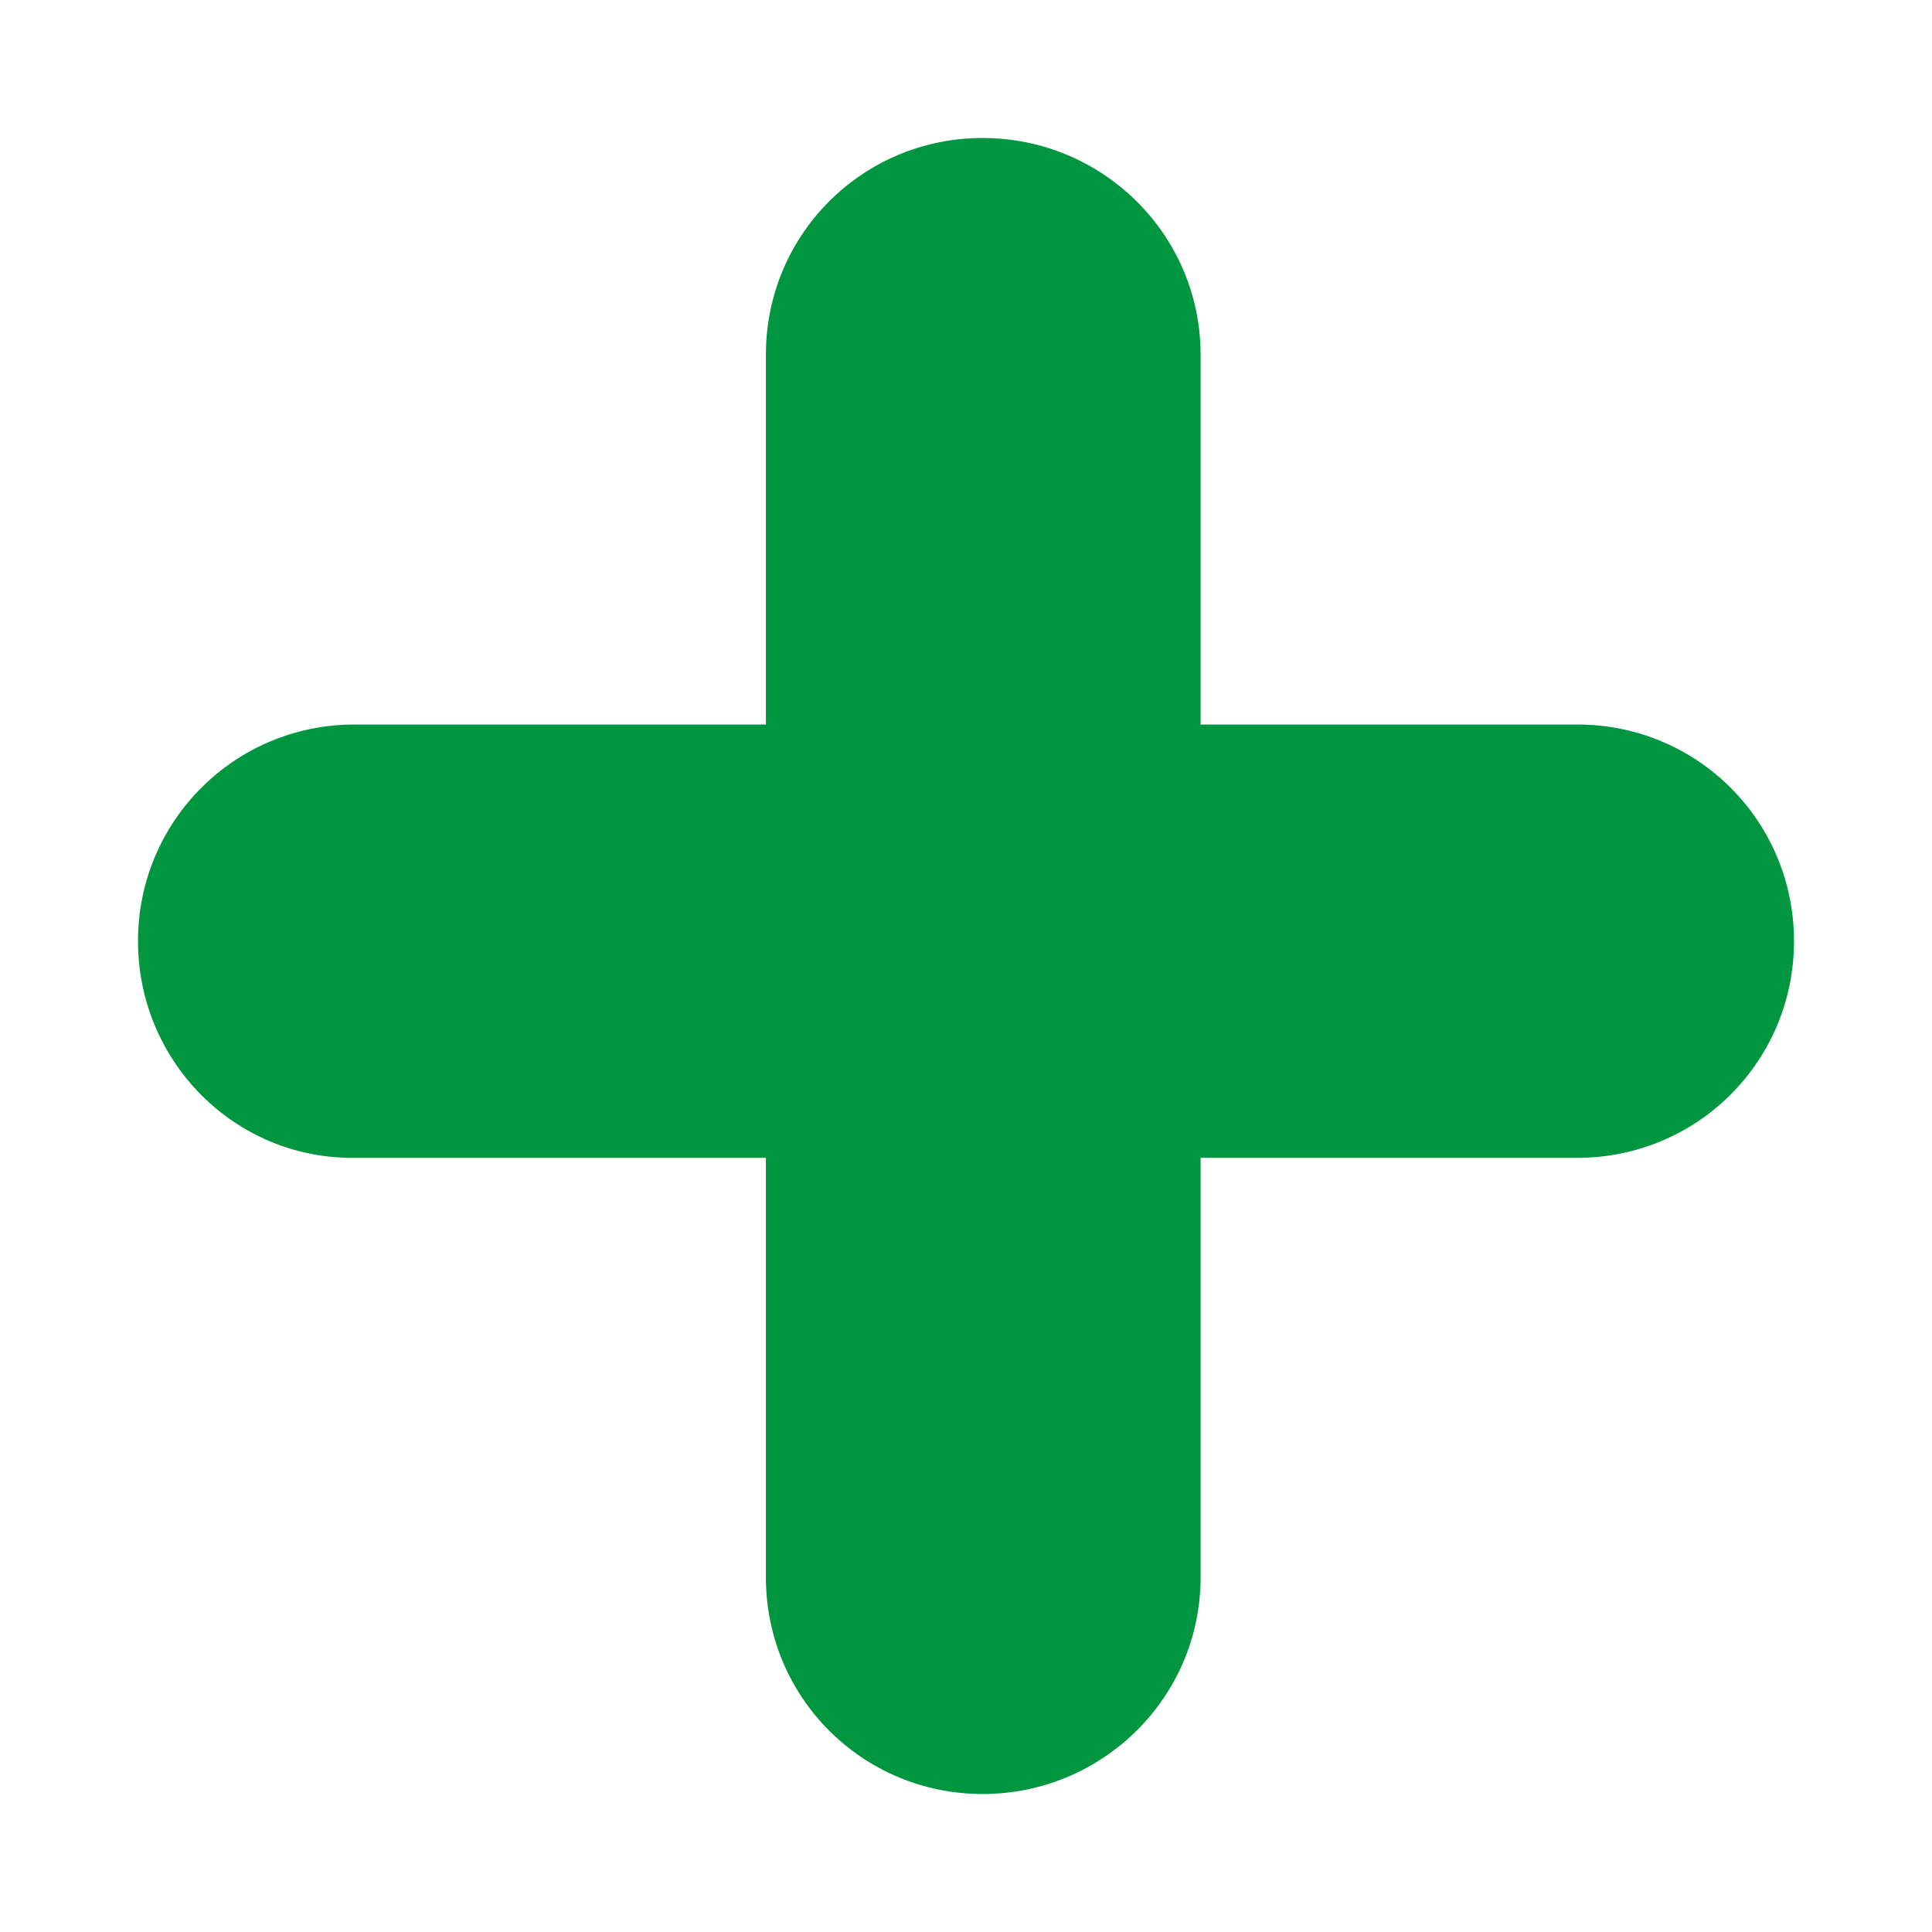 <?xml version="1.0" encoding="utf-8"?>
<!-- Generator: Adobe Illustrator 25.0.0, SVG Export Plug-In . SVG Version: 6.00 Build 0)  -->
<svg version="1.1" id="Слой_1" xmlns="http://www.w3.org/2000/svg" xmlns:xlink="http://www.w3.org/1999/xlink" x="0px" y="0px"
	 viewBox="0 0 14 14" style="enable-background:new 0 0 14 14;" xml:space="preserve">
<style type="text/css">
	.st0{fill:#009640;}
</style>
<path class="st0" d="M7.12,13L7.12,13c-0.87,0-1.57-0.7-1.57-1.57V2.57C5.55,1.7,6.25,1,7.12,1h0C7.99,1,8.7,1.7,8.7,2.57v8.86
	C8.7,12.3,7.99,13,7.12,13z"/>
<path class="st0" d="M1,6.82L1,6.82c0-0.87,0.7-1.57,1.57-1.57h8.86c0.87,0,1.57,0.7,1.57,1.57v0c0,0.87-0.7,1.57-1.57,1.57H2.57
	C1.7,8.4,1,7.69,1,6.82z"/>
</svg>
